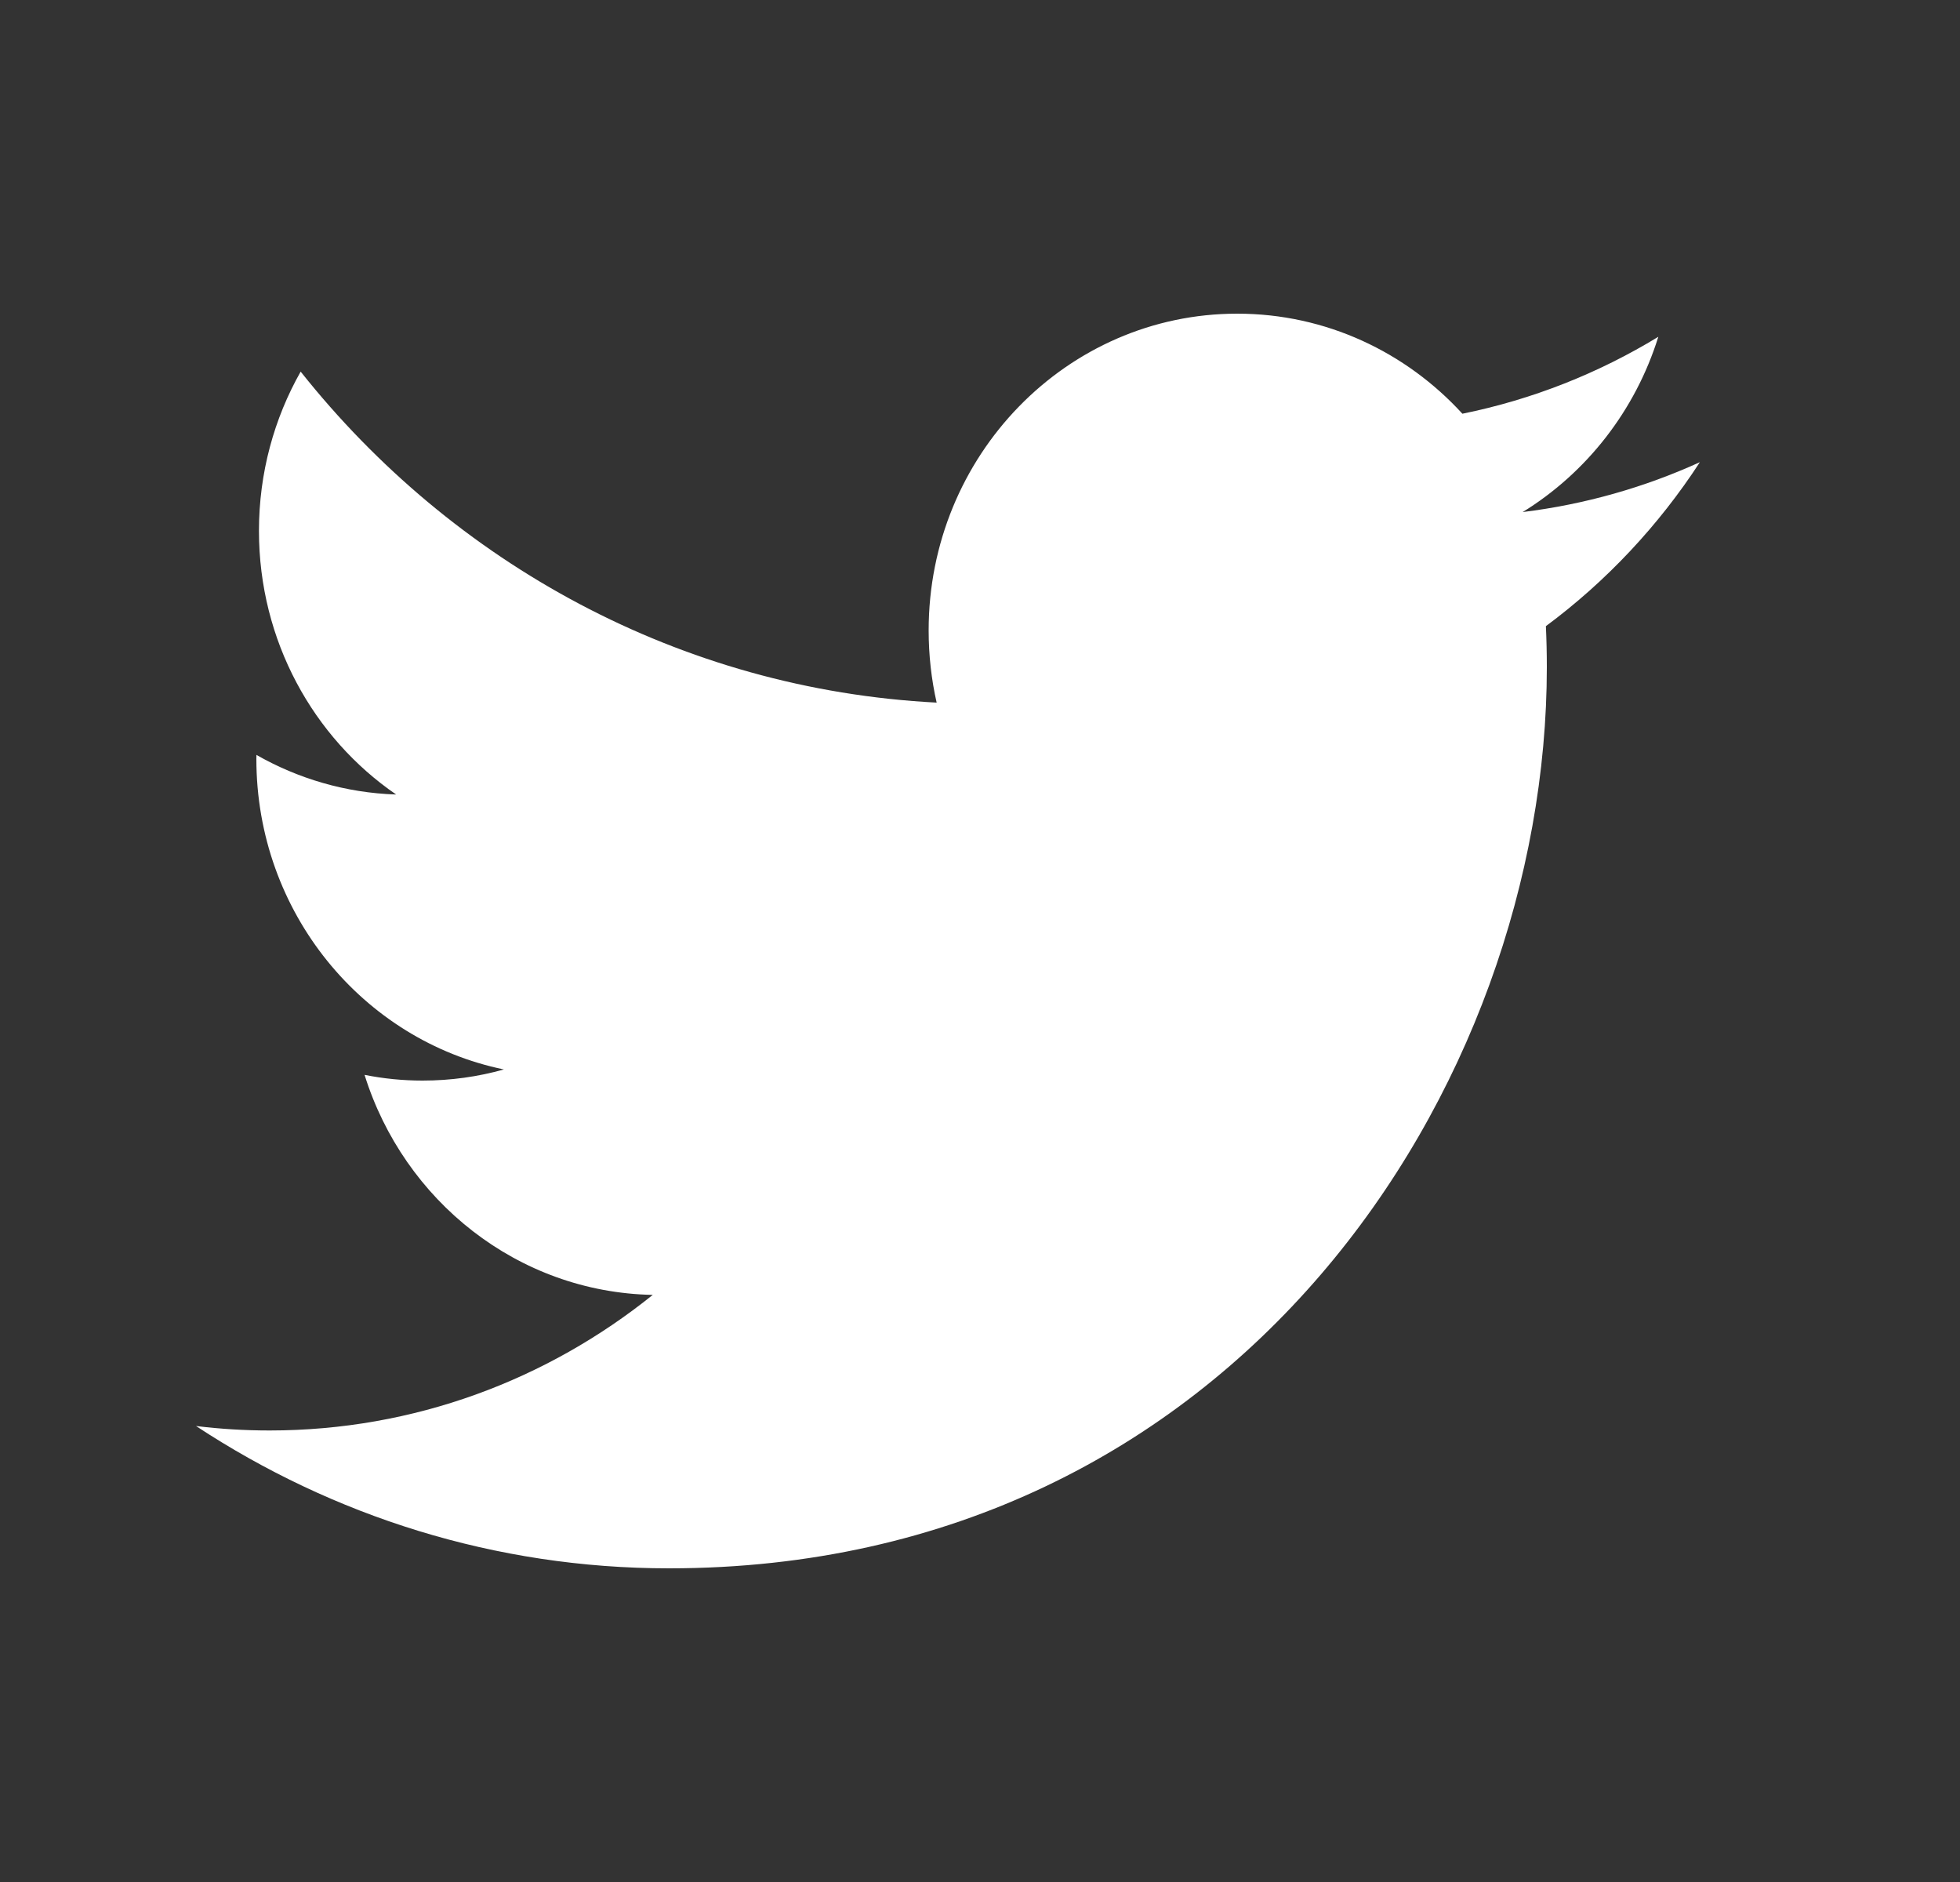 <svg width="25" height="24" viewBox="0 0 25 24" fill="none" xmlns="http://www.w3.org/2000/svg">
<rect x="0" y="0" width="25" height="24" fill="#333333" stroke="none"/>
<path d="M21.682 5.894C20.976 6.215 20.218 6.432 19.422 6.53C20.234 6.03 20.858 5.239 21.152 4.295C20.392 4.758 19.55 5.094 18.653 5.276C17.935 4.491 16.913 4 15.781 4C13.607 4 11.845 5.809 11.845 8.039C11.845 8.356 11.88 8.664 11.947 8.96C8.676 8.791 5.776 7.183 3.835 4.739C3.497 5.336 3.303 6.03 3.303 6.77C3.303 8.171 3.997 9.408 5.053 10.132C4.408 10.111 3.801 9.929 3.271 9.627C3.27 9.644 3.27 9.661 3.27 9.678C3.27 11.635 4.627 13.267 6.427 13.638C6.097 13.731 5.749 13.78 5.39 13.78C5.137 13.78 4.89 13.755 4.65 13.707C5.151 15.312 6.604 16.48 8.326 16.513C6.979 17.596 5.283 18.242 3.439 18.242C3.121 18.242 2.808 18.223 2.5 18.185C4.242 19.331 6.31 20 8.533 20C15.771 20 19.73 13.845 19.73 8.508C19.73 8.332 19.726 8.158 19.718 7.985C20.487 7.415 21.155 6.704 21.682 5.894Z" fill="white"/>
</svg>
